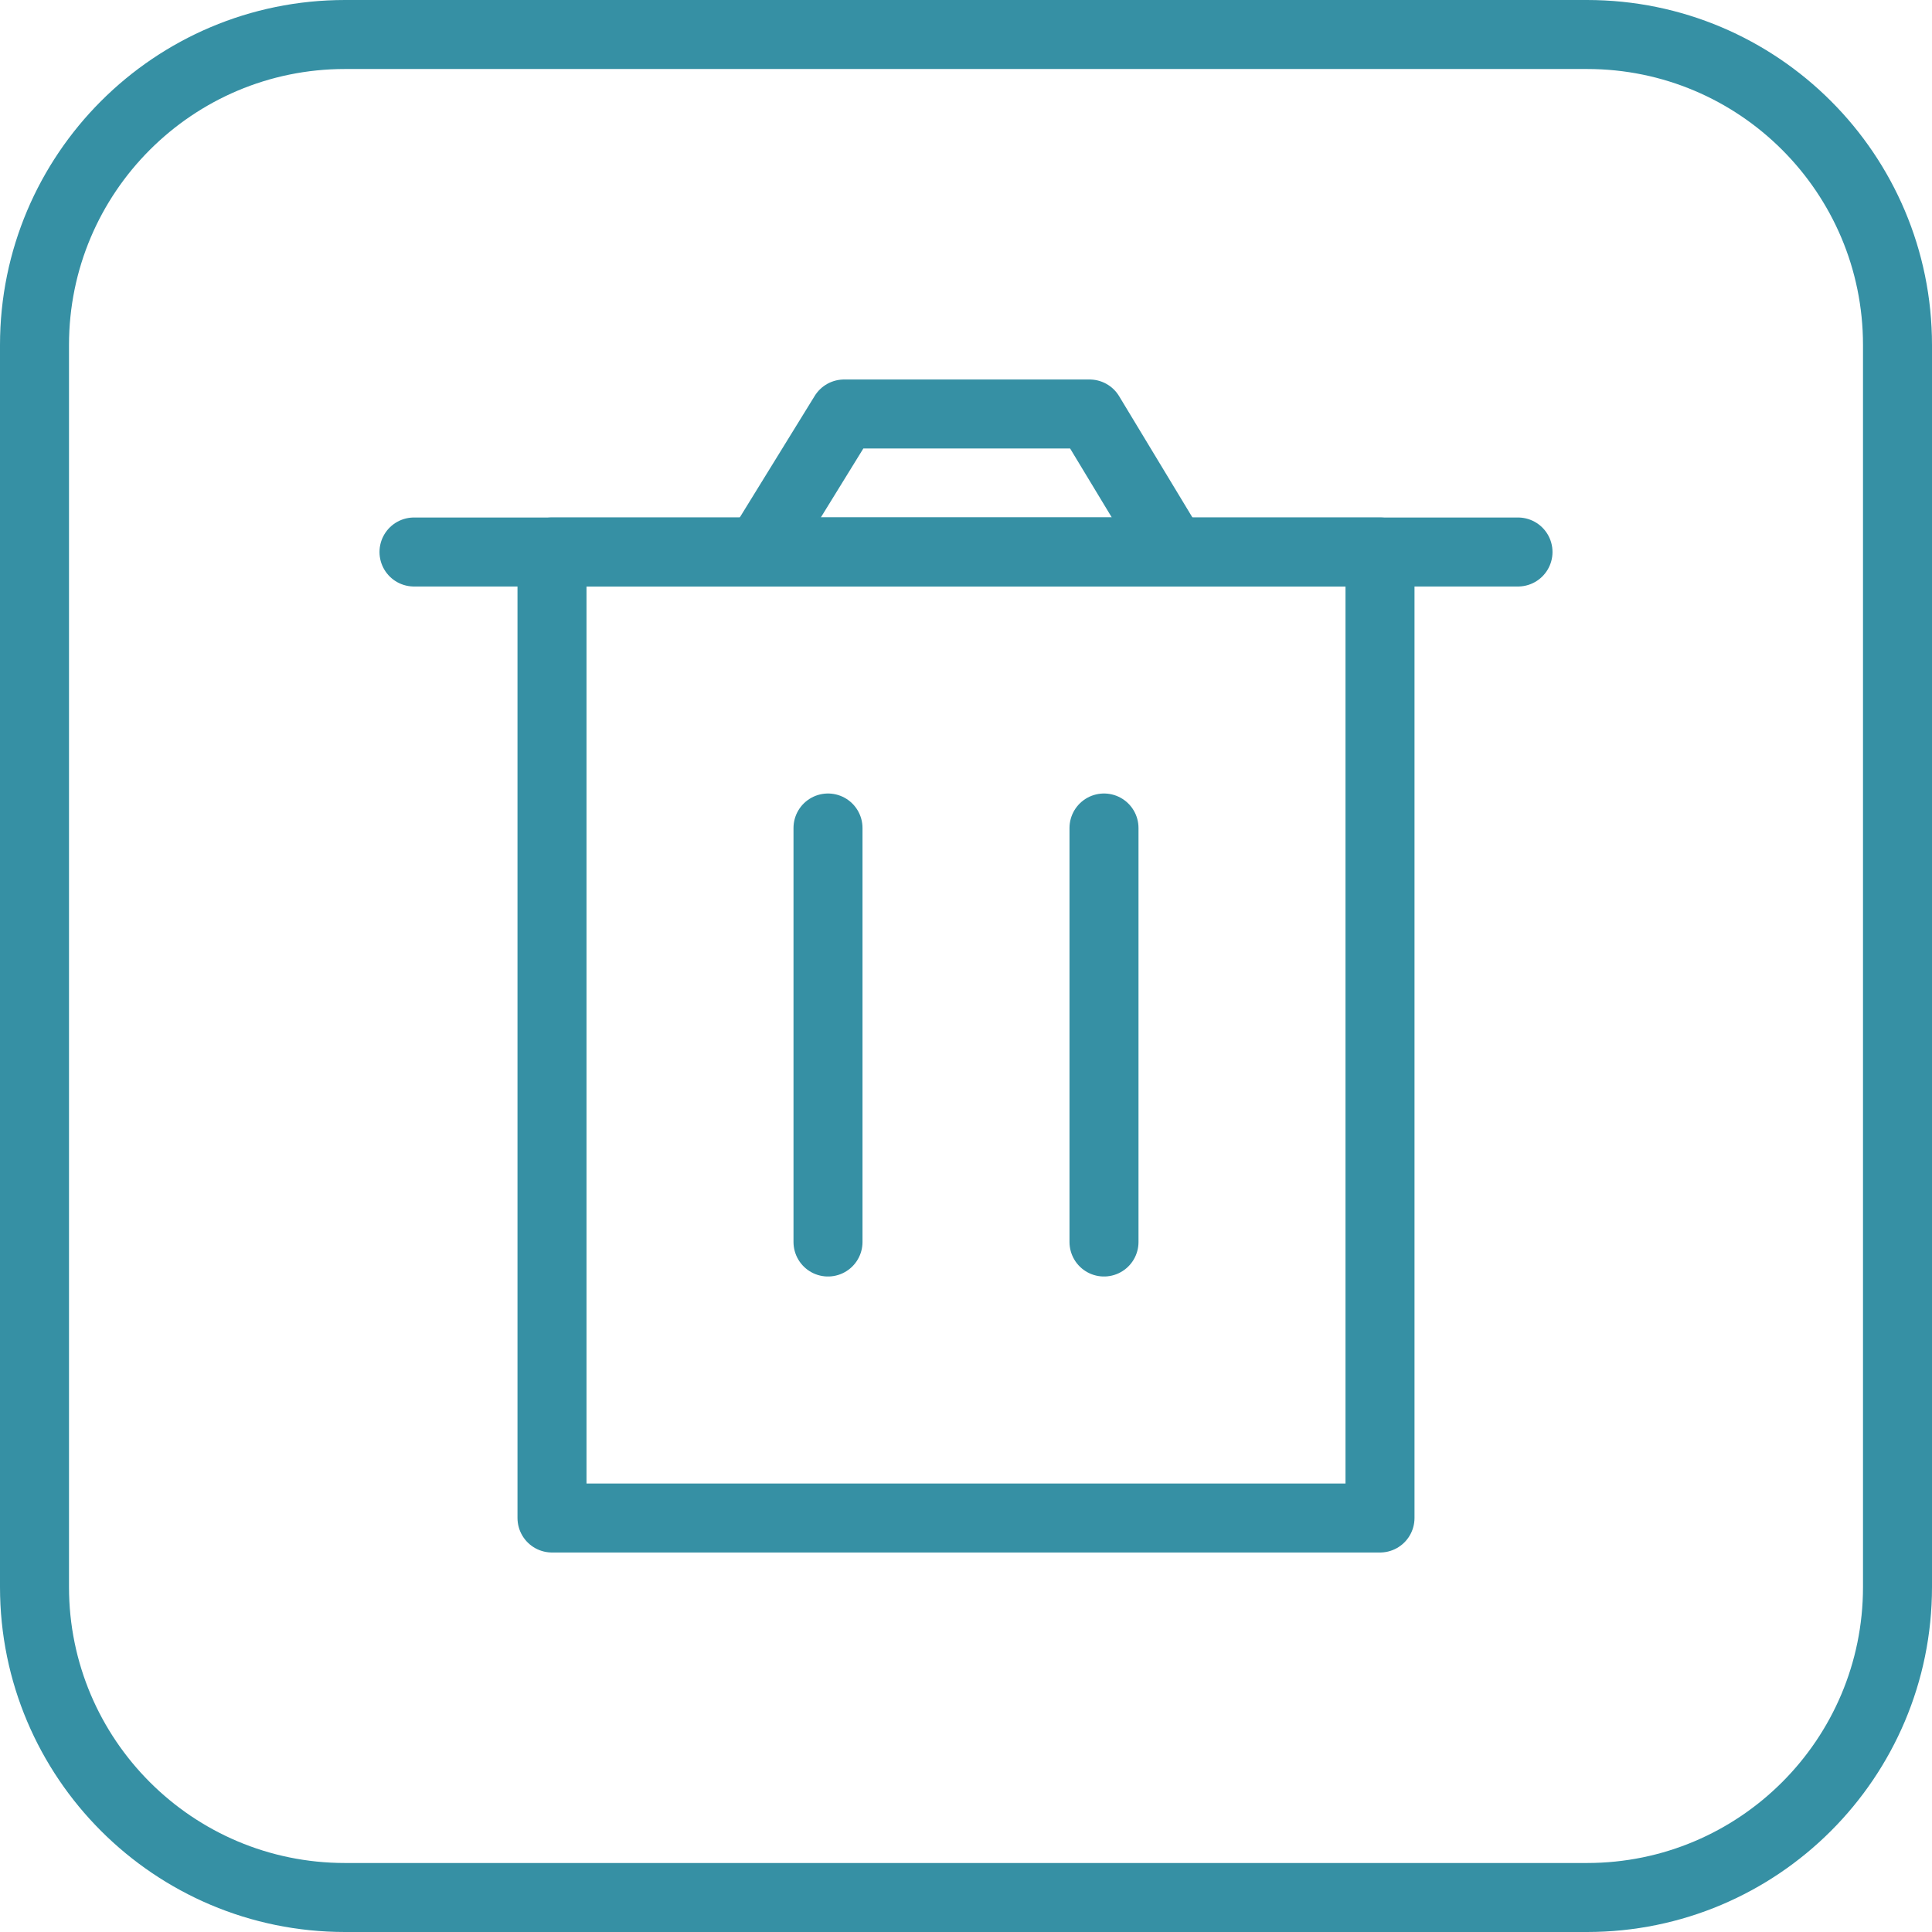 <svg width="28" height="28" viewBox="0 0 28 28" fill="none" xmlns="http://www.w3.org/2000/svg">
<path d="M8 8V22H20V8H8Z" stroke="#3690A4" stroke-linejoin="round"/>
<path d="M12 12V18" stroke="#3690A4" stroke-linecap="round" stroke-linejoin="round"/>
<path d="M16 12V18" stroke="#3690A4" stroke-linecap="round" stroke-linejoin="round"/>
<path d="M6 8H22" stroke="#3690A4" stroke-linecap="round" stroke-linejoin="round"/>
<path d="M11 8L12.233 6H15.791L17 8H11Z" stroke="#3690A4" stroke-linejoin="round"/>
<path d="M0.5 5C0.5 2.515 2.515 0.5 5 0.5H23C25.485 0.5 27.5 2.515 27.5 5V23C27.5 25.485 25.485 27.5 23 27.5H5C2.515 27.5 0.5 25.485 0.5 23V5Z" stroke="#3690A4"/>
</svg>
